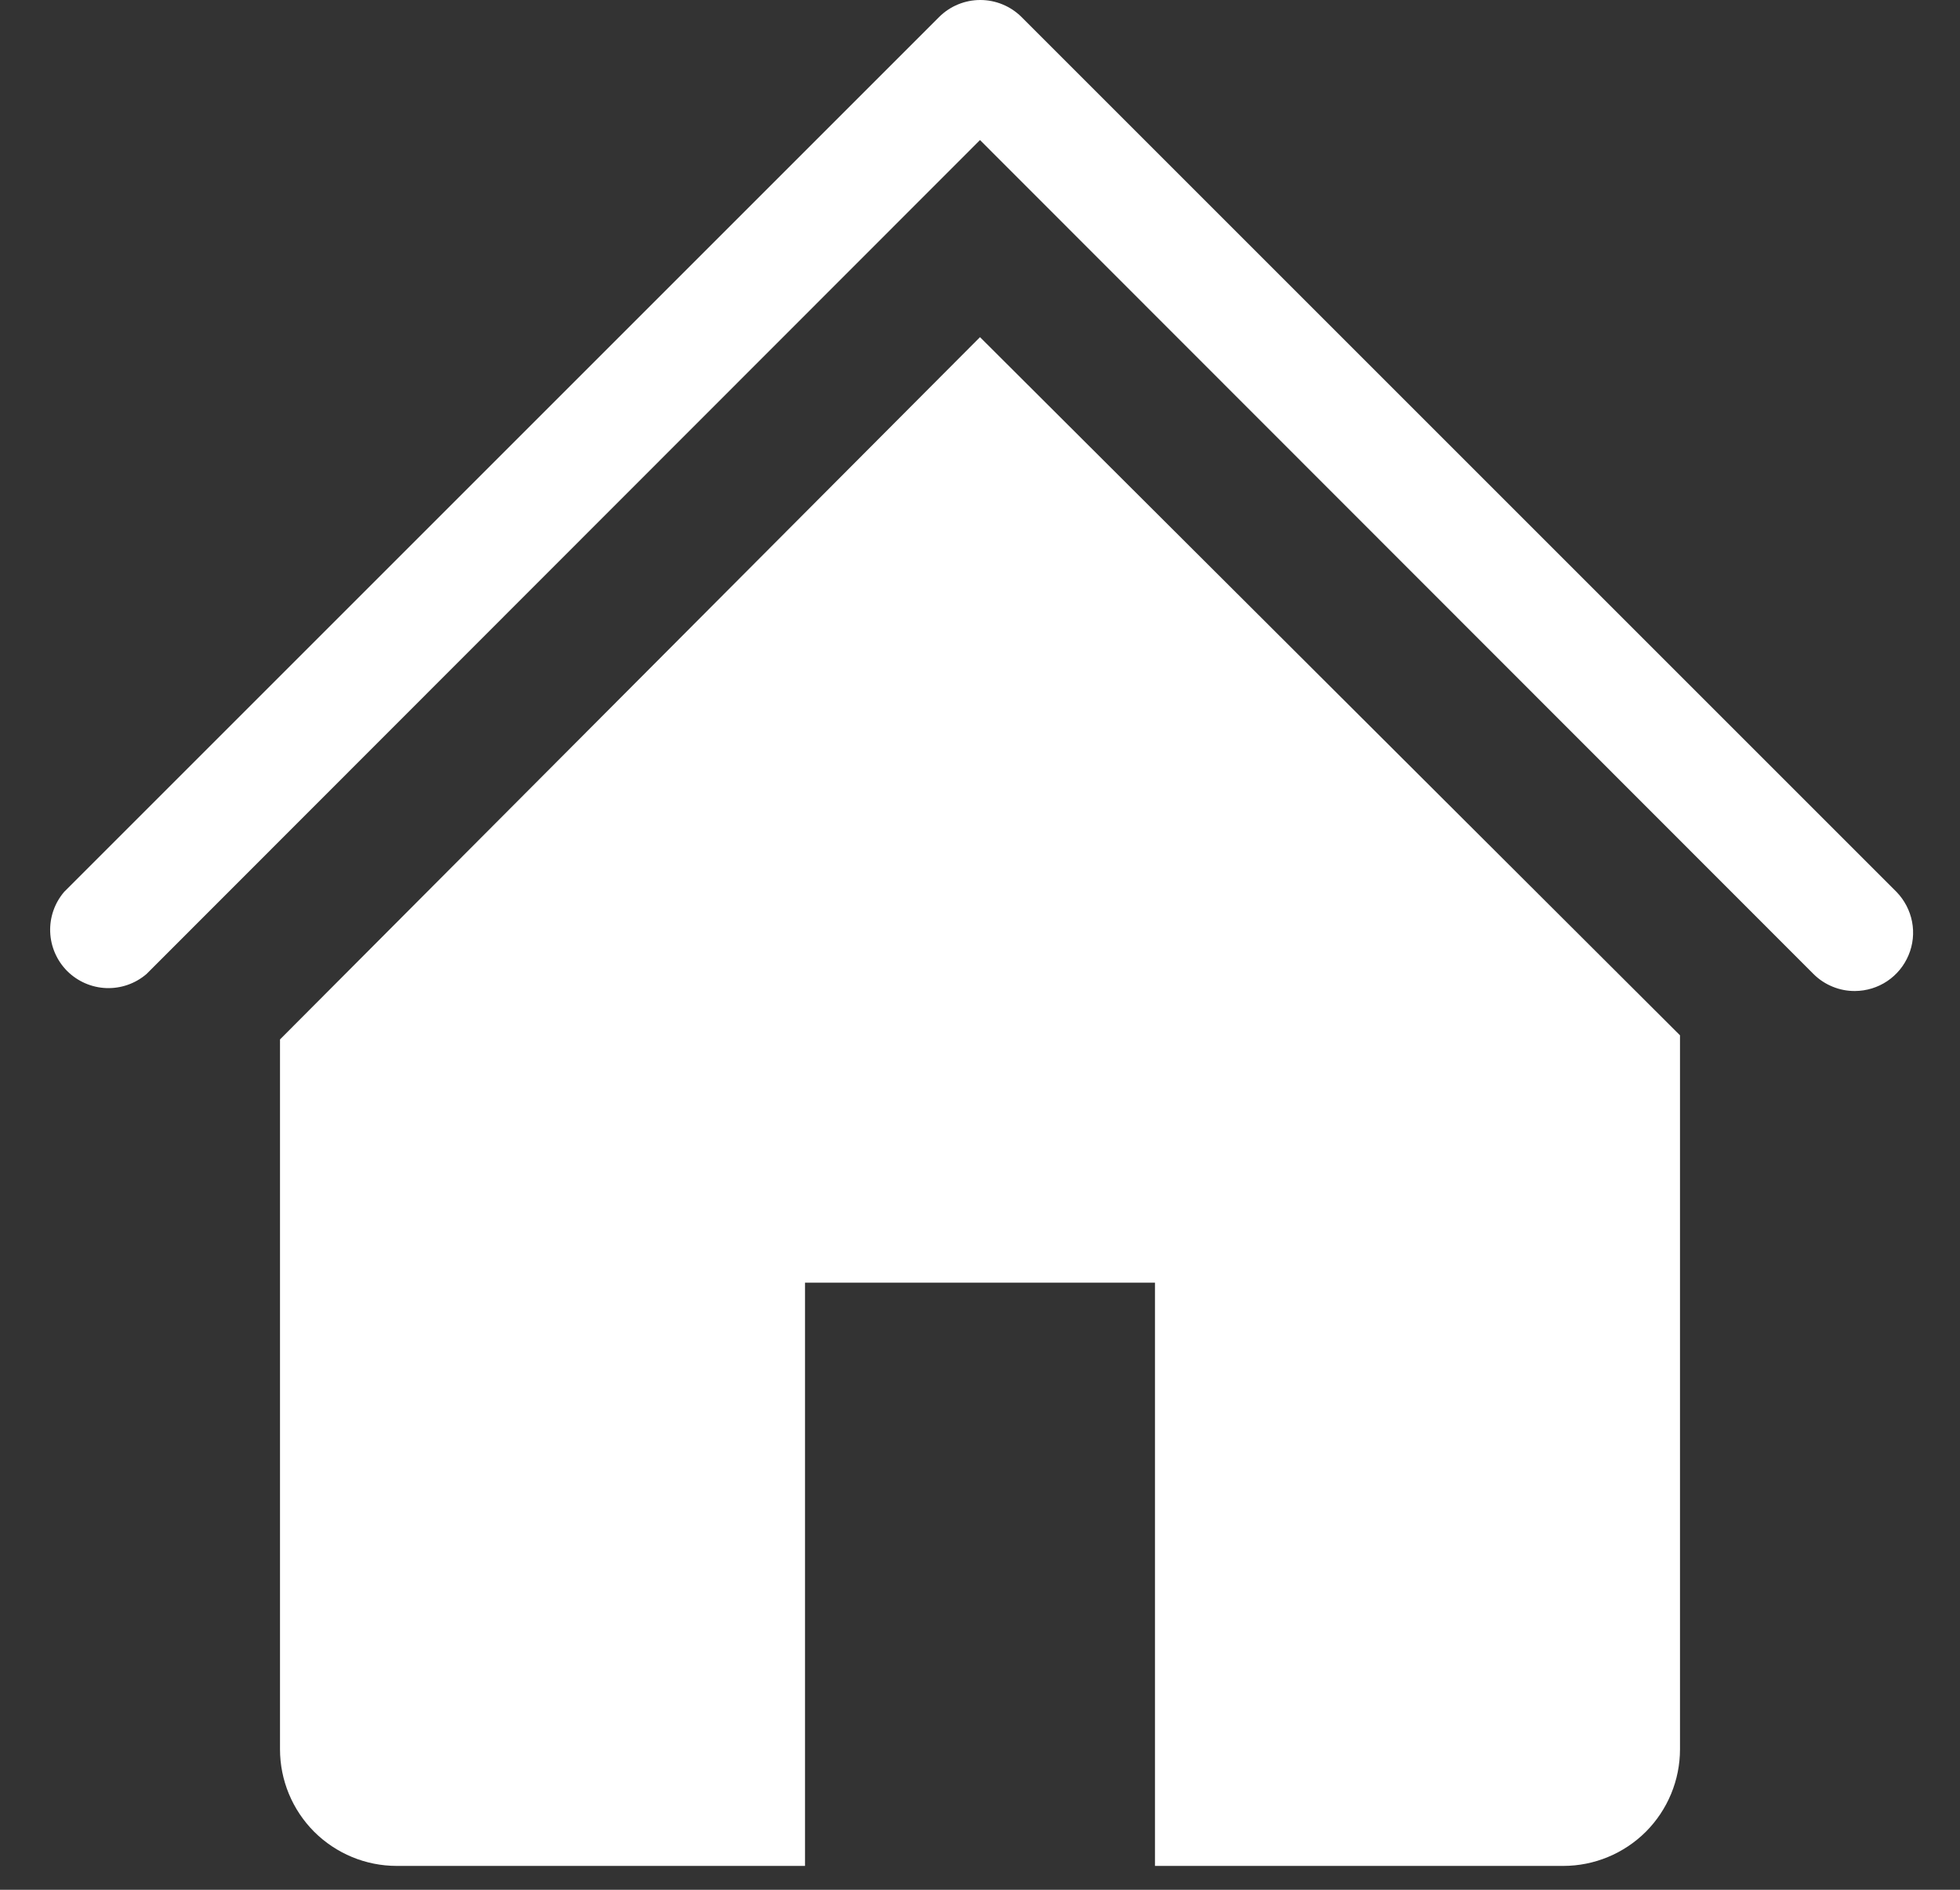 <svg width="28" height="27" viewBox="0 0 28 27" fill="none" xmlns="http://www.w3.org/2000/svg">
<rect x="0" y="0" width="28" height="27" fill="#333333" stroke="none"/>
<path fill-rule="evenodd" clip-rule="evenodd" d="M26.18 14.097C26.282 14.139 26.39 14.16 26.5 14.159C26.664 14.158 26.824 14.109 26.96 14.018C27.096 13.927 27.202 13.798 27.265 13.647C27.329 13.496 27.346 13.329 27.315 13.168C27.284 13.008 27.206 12.859 27.092 12.742L14.592 0.242C14.436 0.087 14.224 0 14.004 0C13.784 0 13.573 0.087 13.417 0.242L0.917 12.742C0.78 12.902 0.709 13.107 0.717 13.316C0.725 13.526 0.812 13.725 0.96 13.874C1.109 14.022 1.308 14.109 1.517 14.117C1.727 14.125 1.932 14.054 2.092 13.917L14 2.001L25.908 13.917C25.986 13.995 26.079 14.056 26.18 14.097ZM4 14.851L14 4.817L24 14.792V24.992C24 25.434 23.824 25.858 23.512 26.171C23.199 26.483 22.775 26.659 22.333 26.659H16.5V18.326H11.5V26.659H5.667C5.225 26.659 4.801 26.483 4.488 26.171C4.176 25.858 4 25.434 4 24.992V14.851Z" fill="white"/>
</svg>
